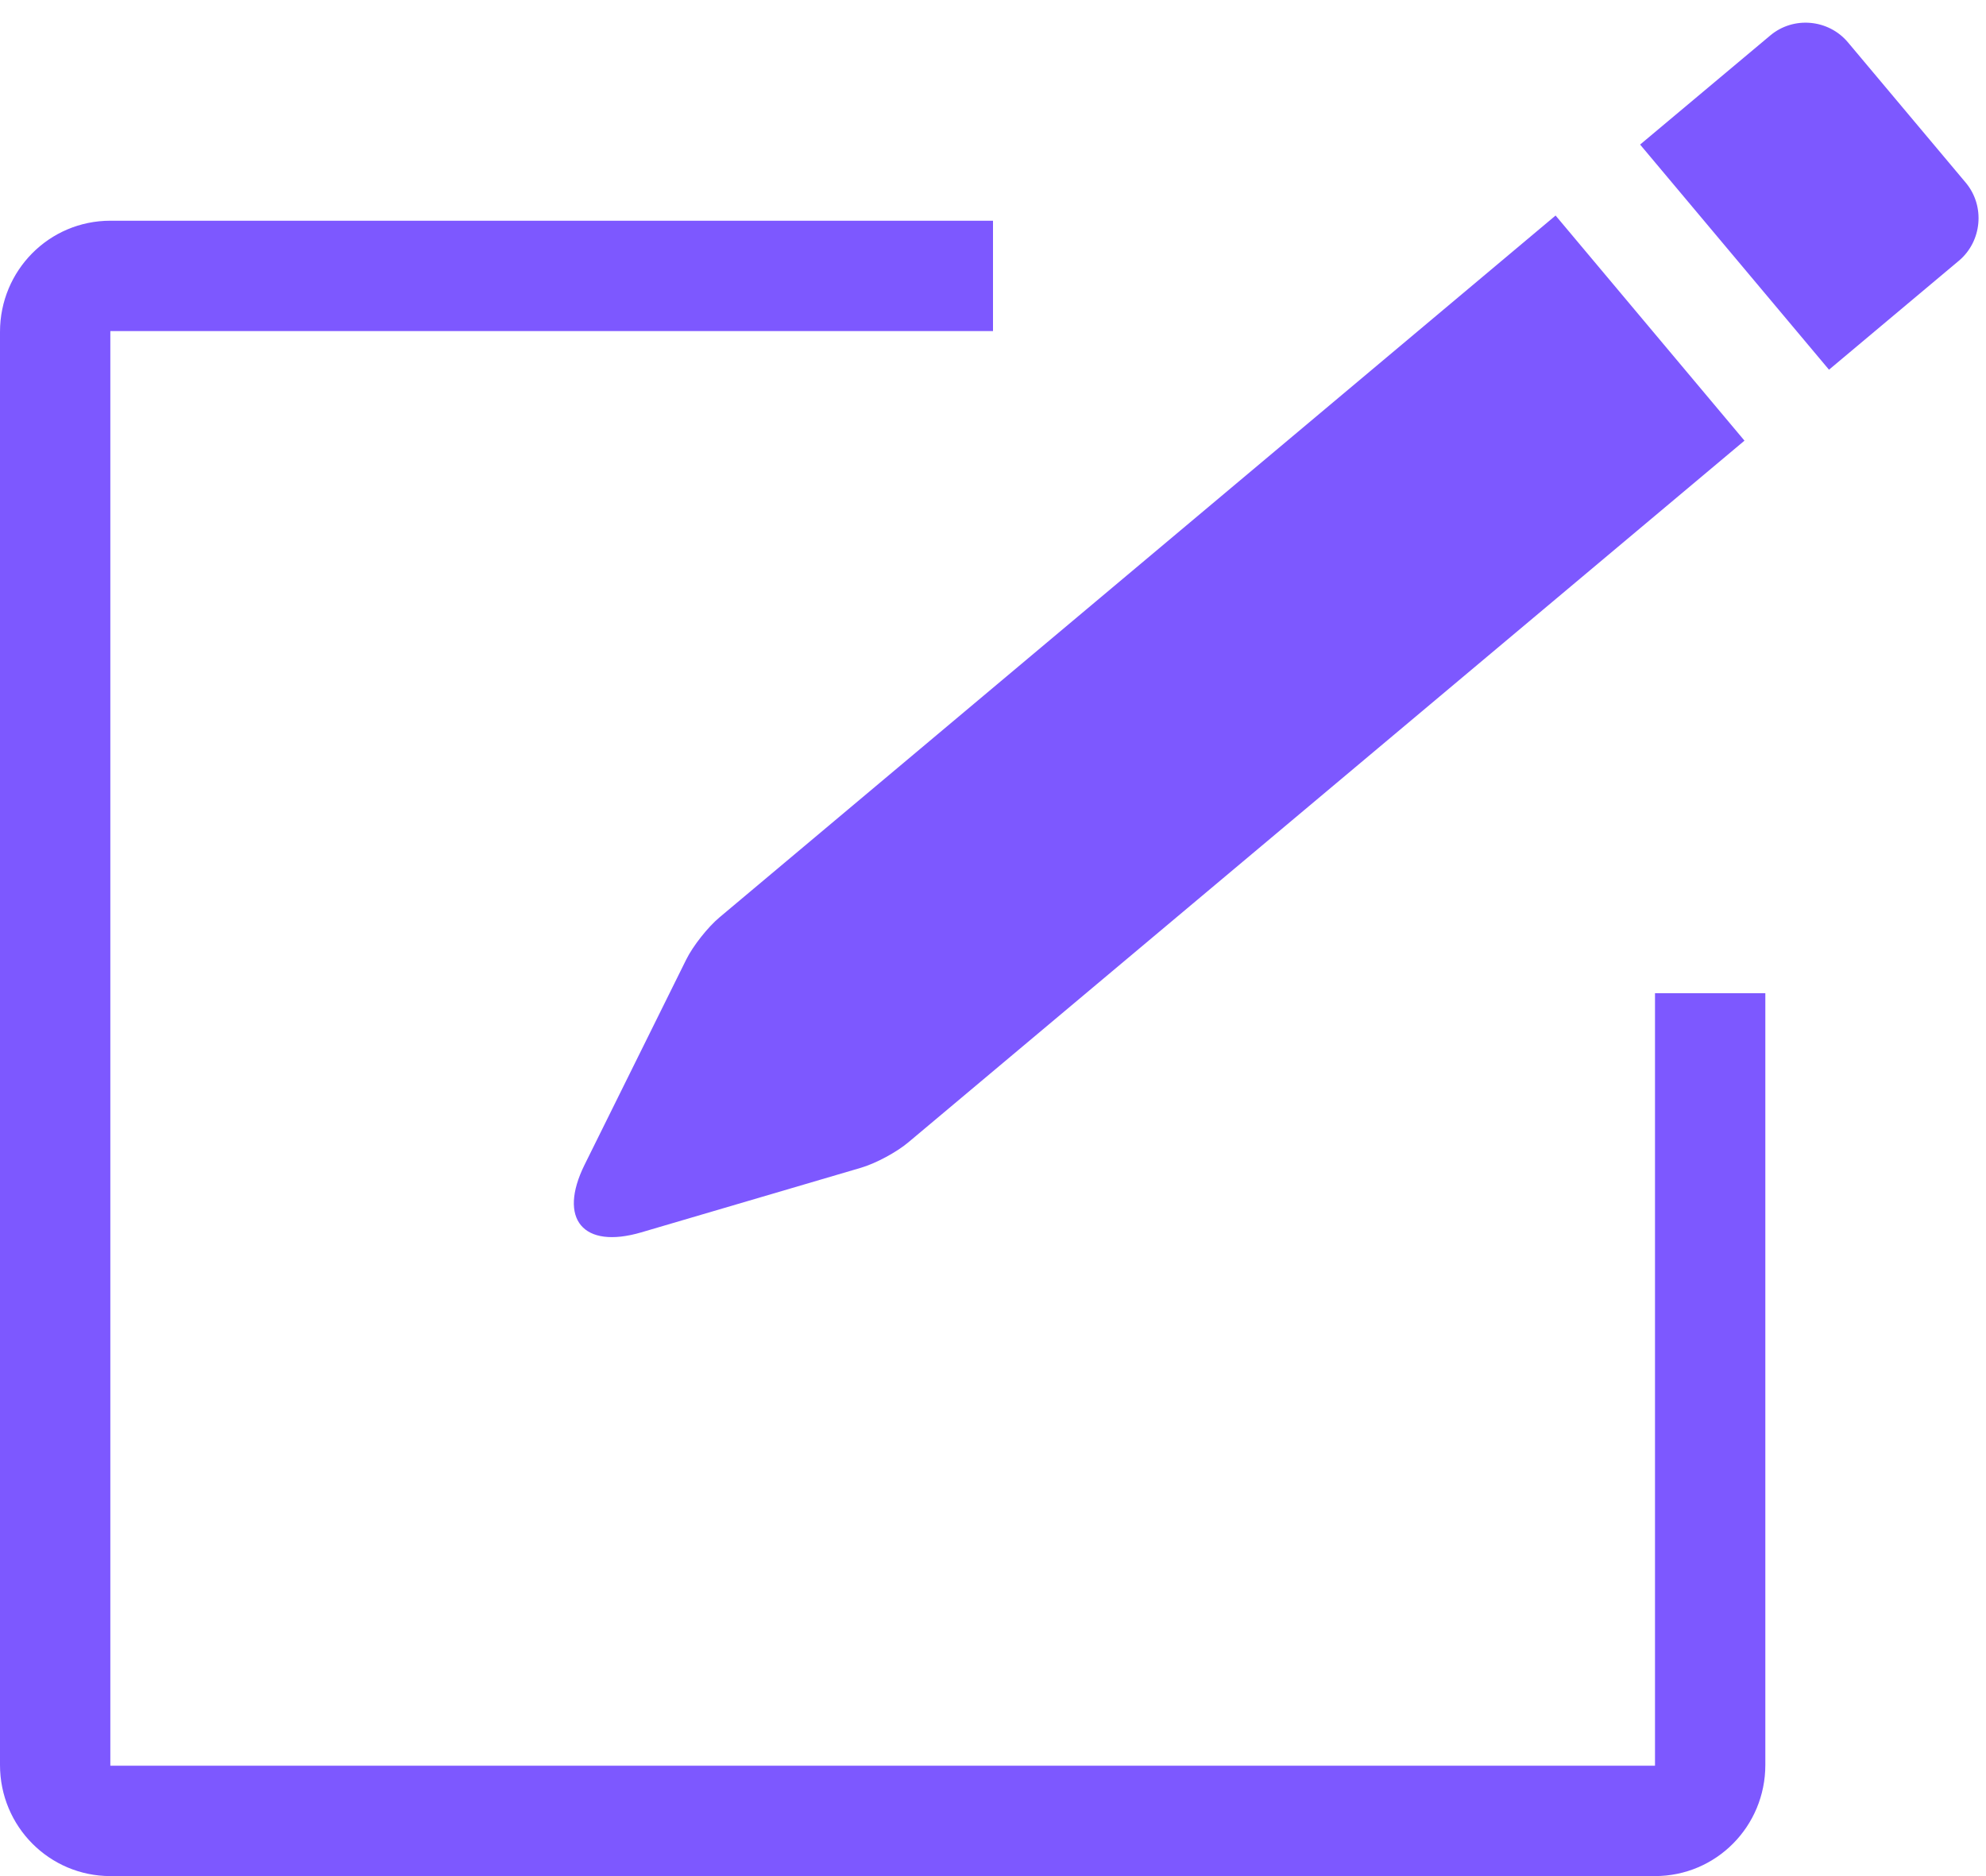 <svg xmlns="http://www.w3.org/2000/svg" width="18" height="17" viewBox="0 0 18 17"><path fill="#7D58FF" fill-rule="evenodd" d="M438.099,705.953 L430.523,712.311 C430.417,712.399 430.28,712.572 430.219,712.696 L429.298,714.555 C429.055,715.046 429.284,715.322 429.812,715.167 L431.802,714.582 C431.936,714.543 432.128,714.44 432.234,714.35 L439.811,707.993 L438.099,705.953 Z M438.865,705.31 L440.044,704.322 C440.255,704.144 440.573,704.174 440.749,704.384 L441.817,705.656 C441.994,705.868 441.963,706.187 441.755,706.362 L440.577,707.35 L438.865,705.31 Z M433,706 L425.001,706 C424.445,706 424,706.451 424,707.007 L424,719.993 C424,720.551 424.448,721 425.001,721 L438.999,721 C439.555,721 440,720.549 440,719.993 L440,713 L439,713 L439,720 L425,720 L425,707 L433,707 L433,706 Z" transform="translate(-424 -704)"/></svg>